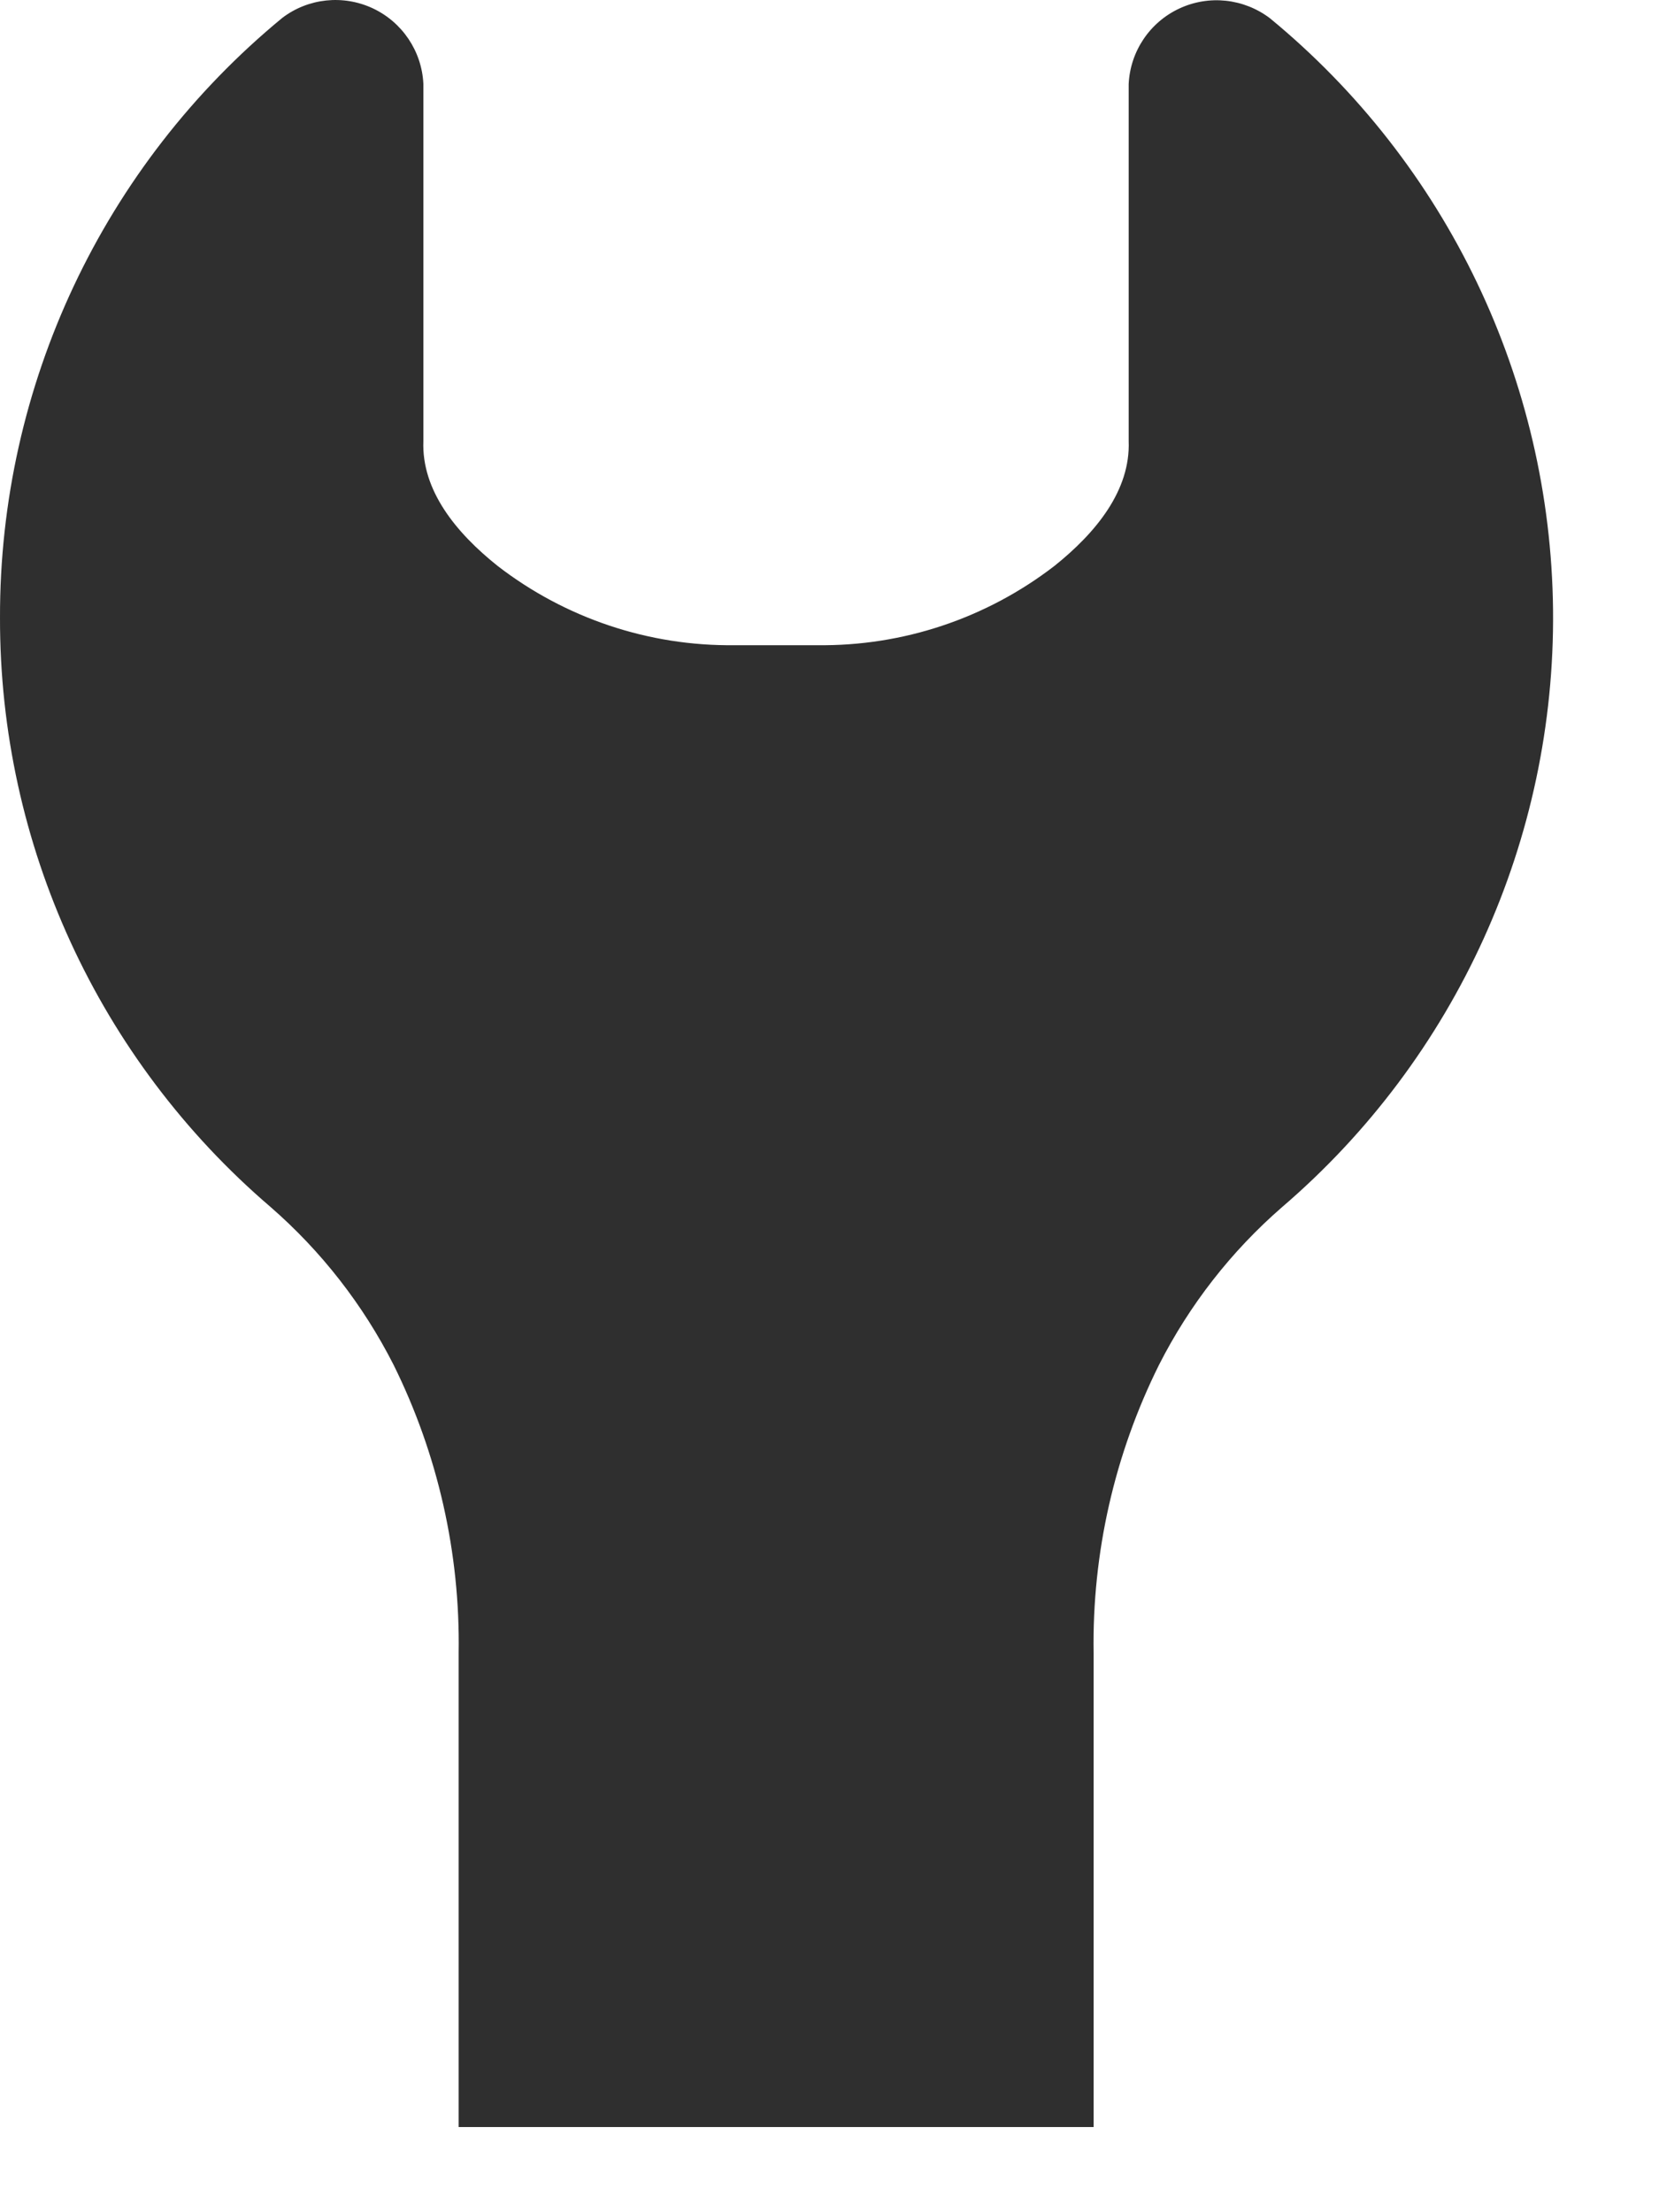 <?xml version="1.0" encoding="UTF-8"?>
<svg width="15px" height="20px" viewBox="0 0 15 20" version="1.1" xmlns="http://www.w3.org/2000/svg" xmlns:xlink="http://www.w3.org/1999/xlink">
    <!-- Generator: Sketch 48.1 (47250) - http://www.bohemiancoding.com/sketch -->
    <title>notifications_maintenance</title>
    <desc>Created with Sketch.</desc>
    <defs></defs>
    <g id="Notifications-Dropdown-|-Desktop" stroke="none" stroke-width="1" fill="none" fill-rule="evenodd" transform="translate(-558, -179)">
        <g id="global-notifications" fill="#2F2F2F" fill-rule="nonzero">
            <g id="Icons-/-Notifications" transform="translate(537, 0)">
                <g id="Notifications-Dropdown" transform="translate(0, 71)">
                    <g id="Cell-Copy" transform="translate(0, 74)">
                        <g id="Icons-/-Maintenance-Icon" transform="translate(21, 34)">
                            <path d="M2.552,0.162 C2.787,-0.017 3.102,-0.05 3.37,0.075 C3.637,0.2 3.814,0.463 3.828,0.758 L3.828,3.988 C3.811,4.432 4.121,4.815 4.5,5.117 C5.113,5.59 5.868,5.843 6.643,5.833 L7.389,5.833 C8.164,5.843 8.919,5.59 9.533,5.117 C9.911,4.815 10.222,4.432 10.205,3.988 L10.205,0.76 C10.219,0.465 10.395,0.202 10.663,0.077 C10.931,-0.048 11.245,-0.014 11.481,0.164 C13.083,1.481 14.02,3.439 14.042,5.513 C14.063,7.587 13.166,9.564 11.591,10.914 C11.132,11.313 10.754,11.798 10.479,12.34 C10.077,13.148 9.874,14.041 9.888,14.943 L9.888,19.23 L4.147,19.23 L4.147,14.943 C4.161,14.04 3.959,13.147 3.558,12.338 C3.282,11.795 2.905,11.311 2.445,10.911 C0.89,9.579 -0.004,7.633 1.9237271e-05,5.585 C-0.005,3.486 0.932,1.496 2.552,0.162 Z" id="notifications_maintenance"></path>
                        </g>
                    </g>
                </g>
            </g>
        </g>
    </g>
</svg>